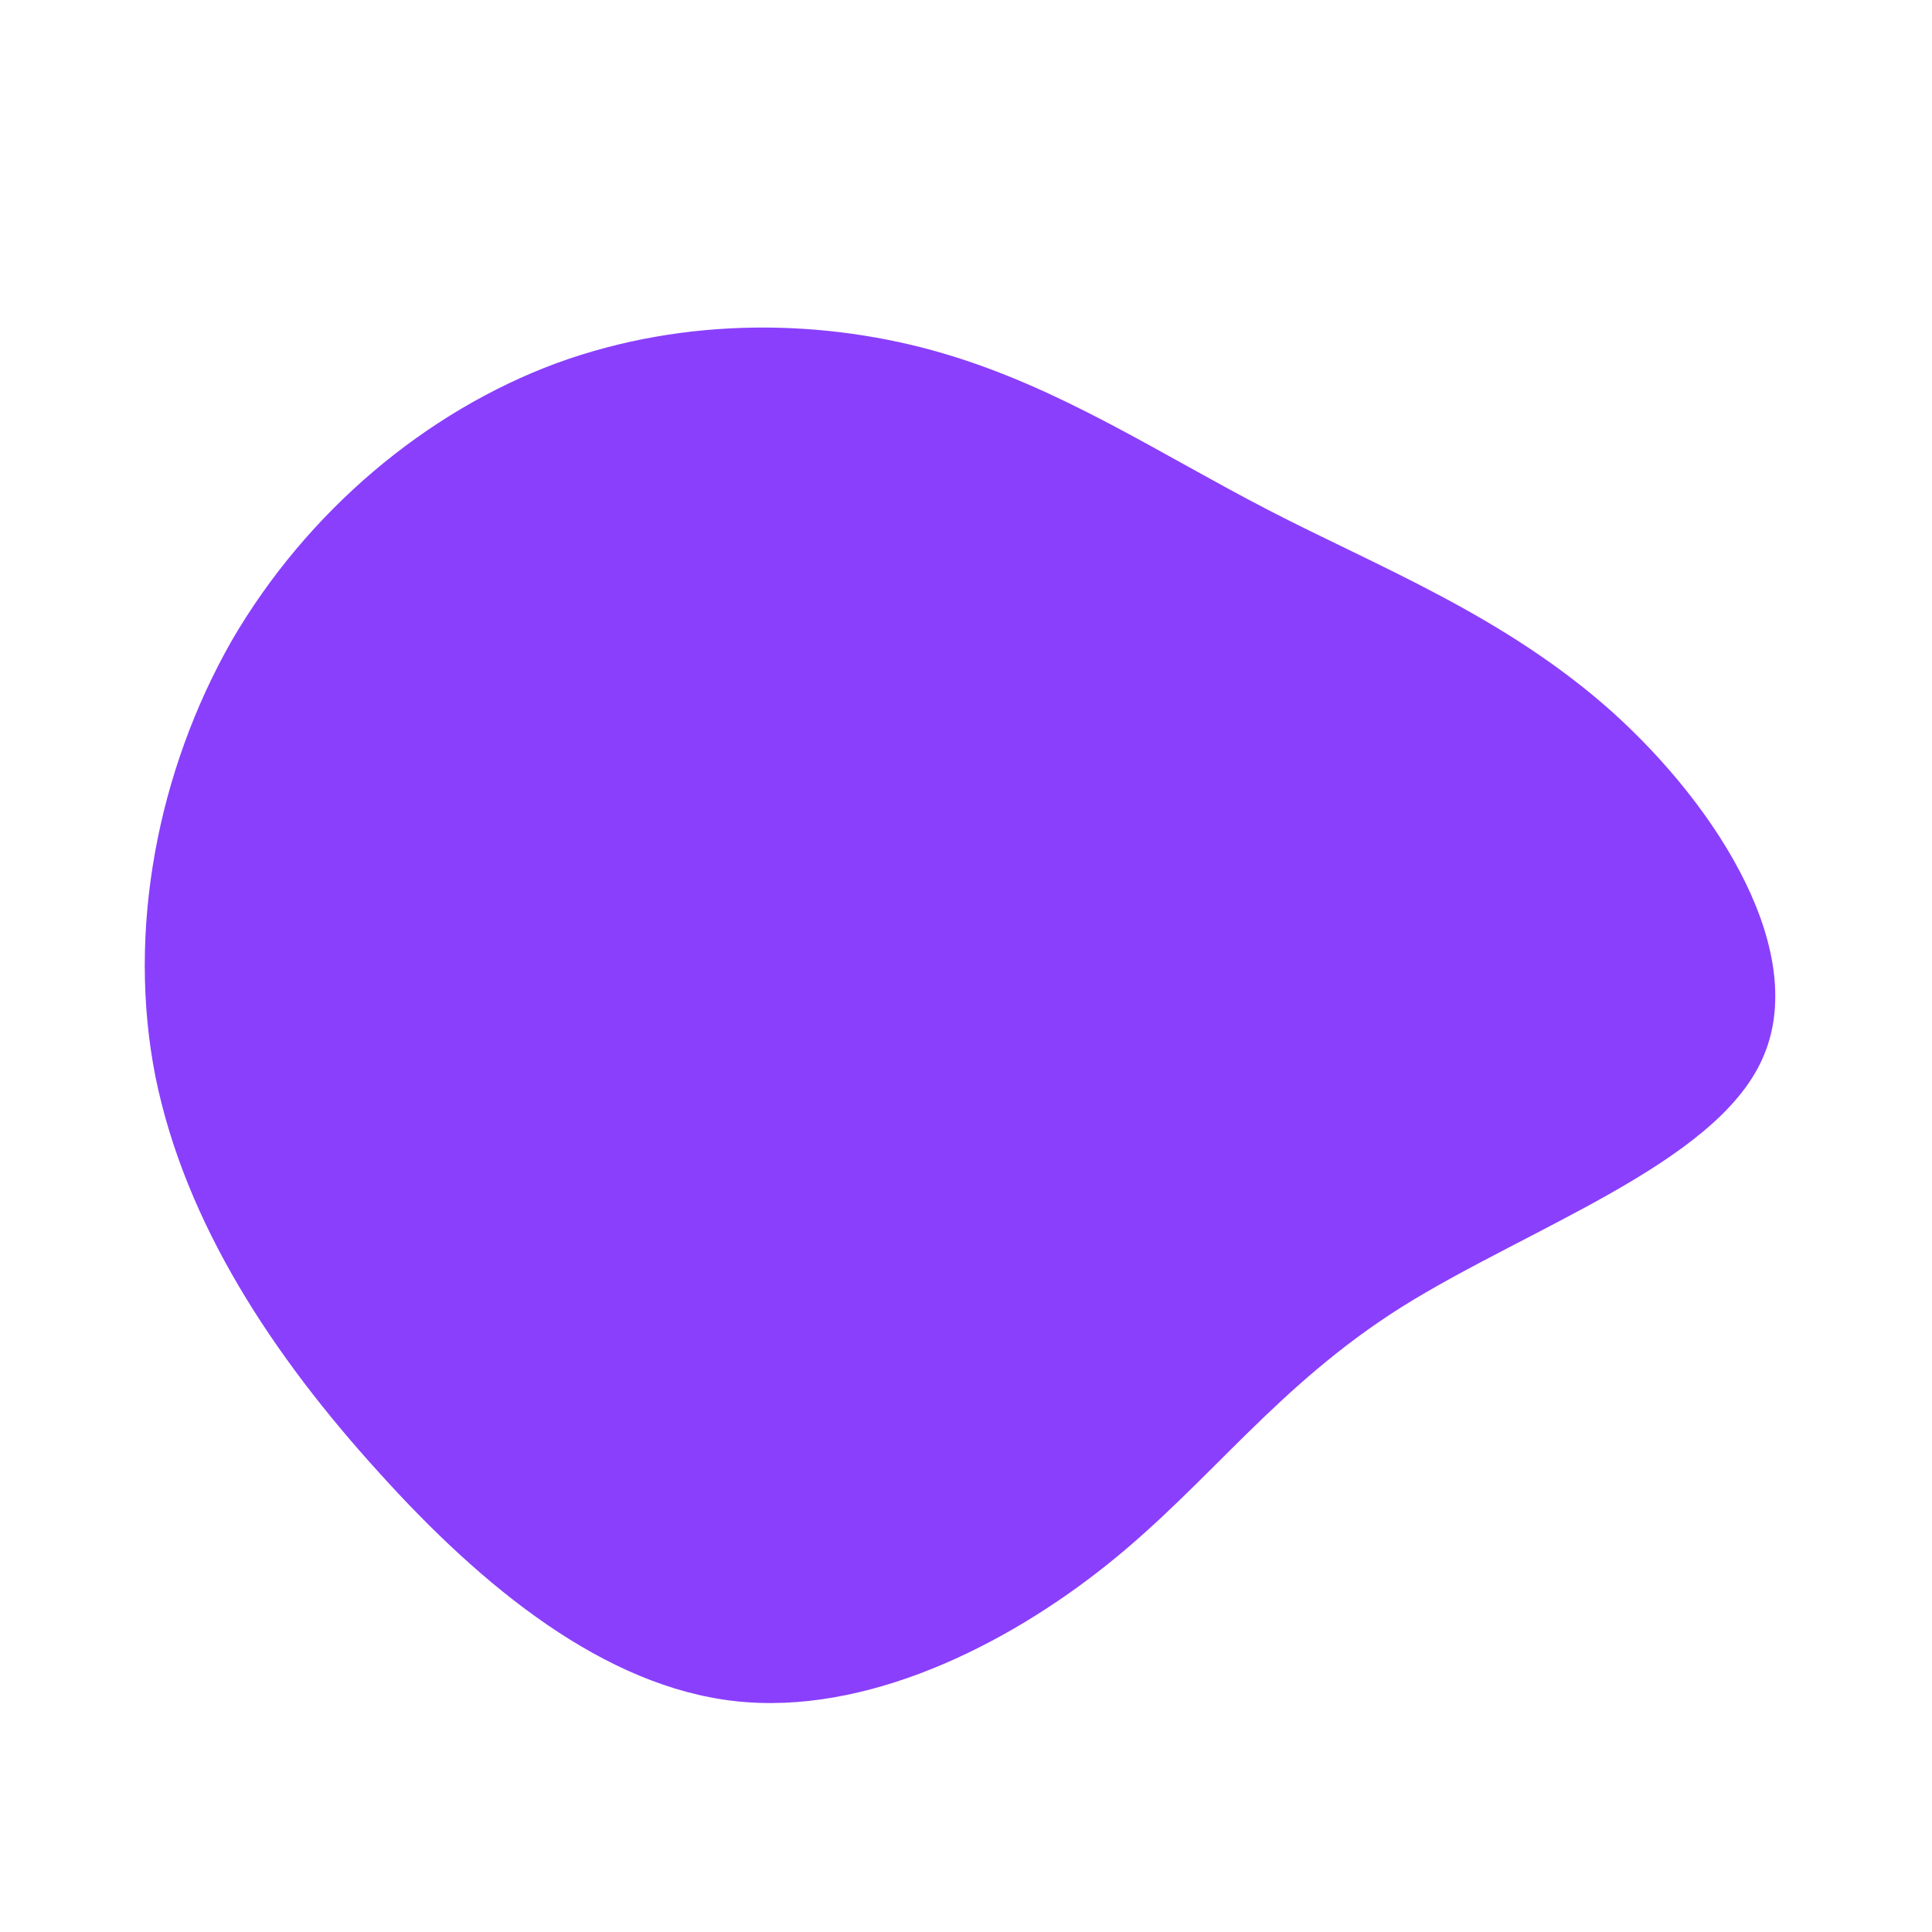 <?xml version="1.0" standalone="no"?>
<svg viewBox="0 0 200 200" xmlns="http://www.w3.org/2000/svg">
  <path fill="#8A3FFC" d="M31.3,-47.2C42.7,-41.3,55.7,-36.3,66.9,-26.3C78,-16.3,87.4,-1.2,82.4,9.7C77.5,20.5,58.2,27.1,45.1,35.3C32.1,43.5,25.3,53.4,14.7,61.9C4.1,70.4,-10.4,77.6,-23.9,76.1C-37.4,74.6,-50,64.4,-60.8,52.4C-71.7,40.4,-80.8,26.7,-83.9,11.5C-86.9,-3.6,-83.7,-20.2,-76,-33.7C-68.2,-47.1,-55.9,-57.4,-42.4,-62.4C-29,-67.3,-14.5,-67,-2.3,-63.4C9.9,-59.8,19.9,-53.1,31.3,-47.2Z" transform="translate(100 100)" />
</svg>
